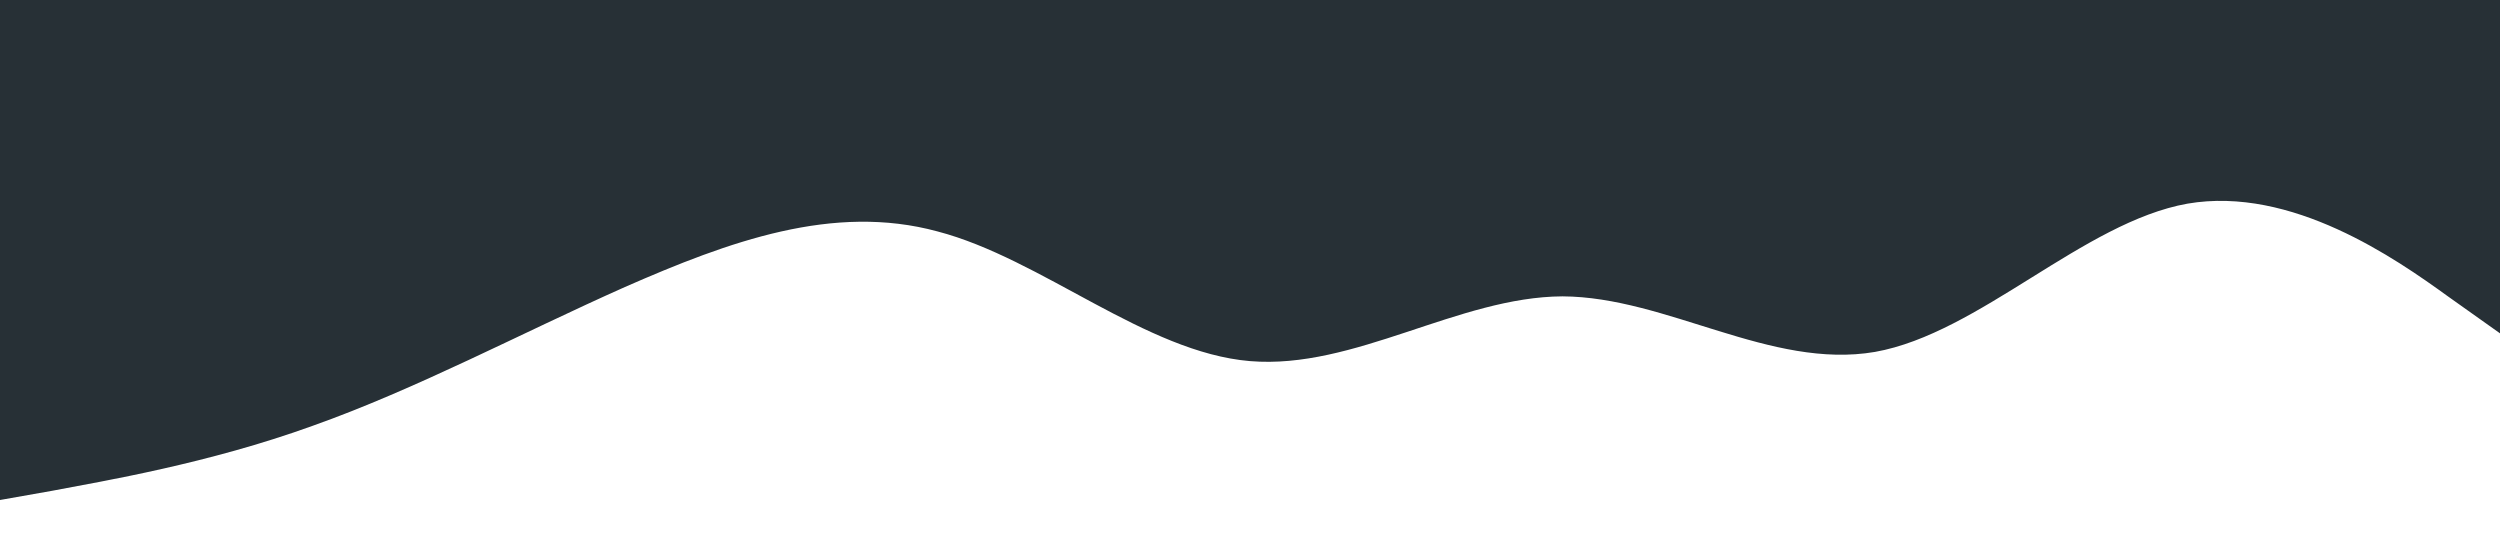 <?xml version="1.0" standalone="no"?><svg xmlns="http://www.w3.org/2000/svg" viewBox="0 0 1440 320"><path fill="#273036" fill-opacity="1" d="M0,288L30,282.7C60,277,120,267,180,245.3C240,224,300,192,360,165.3C420,139,480,117,540,133.3C600,149,660,203,720,208C780,213,840,171,900,170.7C960,171,1020,213,1080,202.7C1140,192,1200,128,1260,117.3C1320,107,1380,149,1410,170.7L1440,192L1440,0L1410,0C1380,0,1320,0,1260,0C1200,0,1140,0,1080,0C1020,0,960,0,900,0C840,0,780,0,720,0C660,0,600,0,540,0C480,0,420,0,360,0C300,0,240,0,180,0C120,0,60,0,30,0L0,0Z"></path></svg>